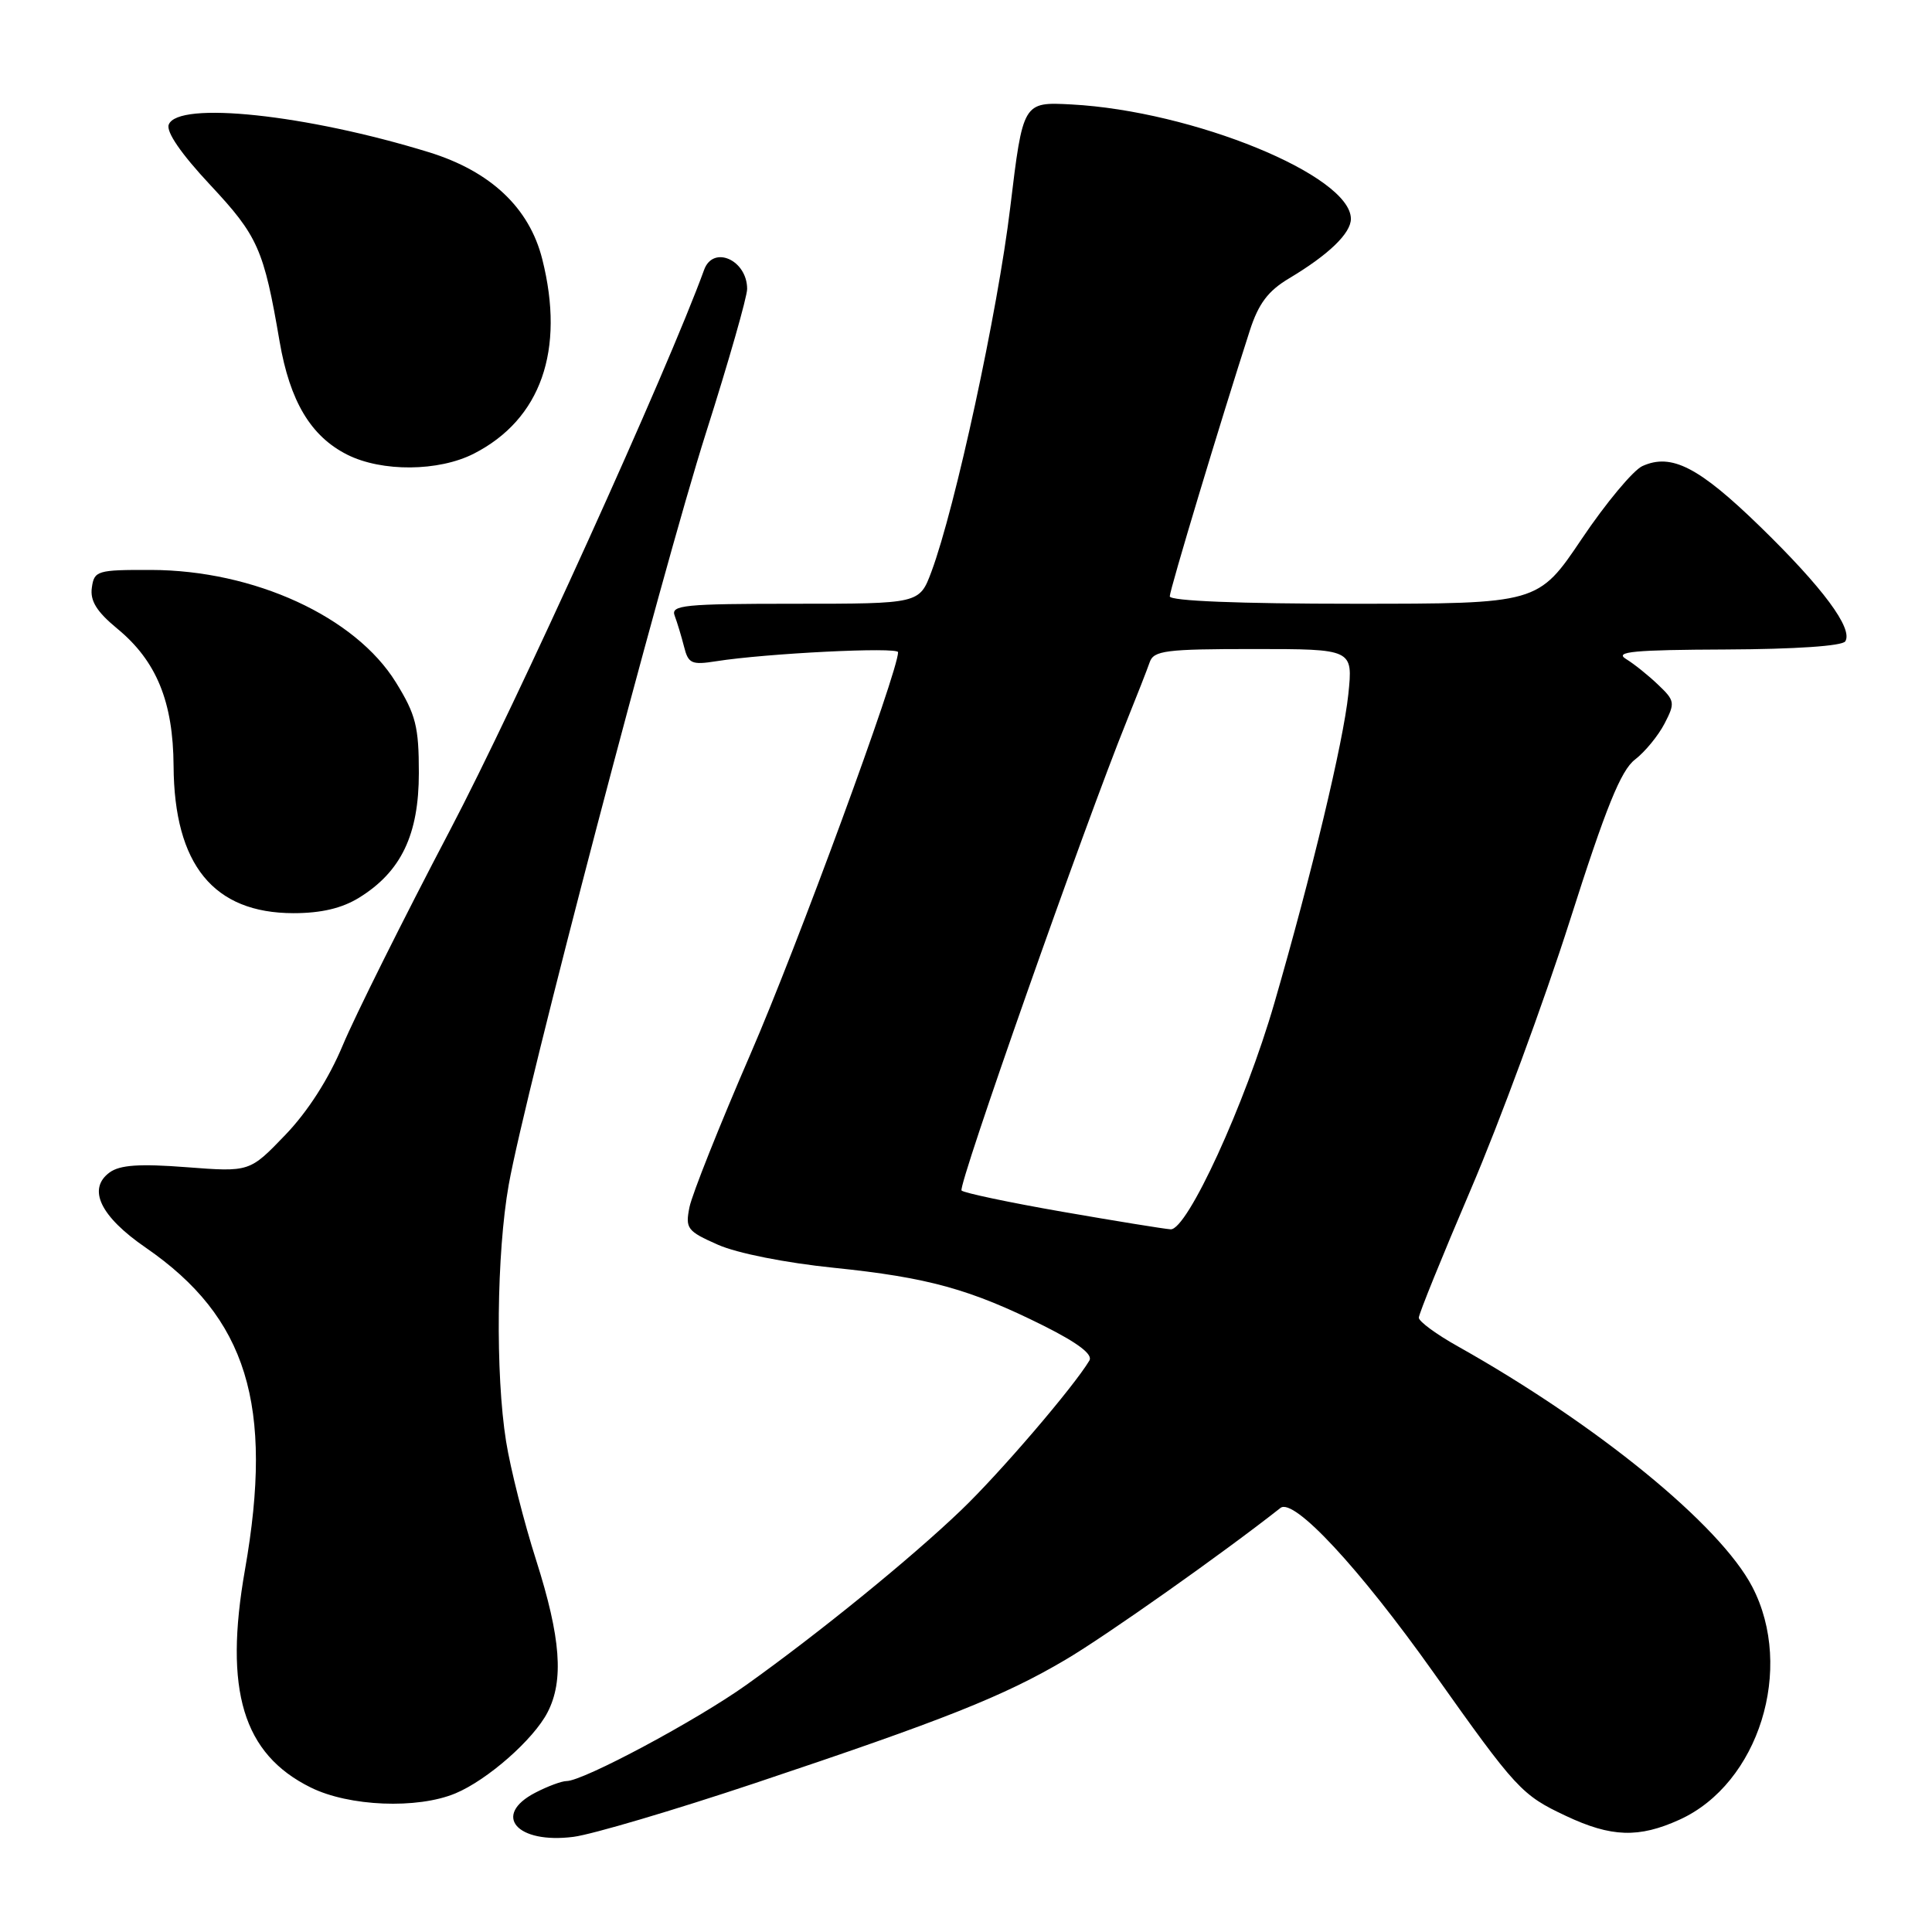 <?xml version="1.0" encoding="UTF-8" standalone="no"?>
<!DOCTYPE svg PUBLIC "-//W3C//DTD SVG 1.1//EN" "http://www.w3.org/Graphics/SVG/1.1/DTD/svg11.dtd" >
<svg xmlns="http://www.w3.org/2000/svg" xmlns:xlink="http://www.w3.org/1999/xlink" version="1.1" viewBox="0 0 256 256">
 <g >
 <path fill="currentColor"
d=" M 100.00 236.29 C 125.12 227.89 132.98 224.77 141.19 219.92 C 146.48 216.81 162.03 205.83 169.67 199.81 C 171.43 198.42 180.11 207.76 189.94 221.61 C 200.93 237.11 201.61 237.85 207.50 240.62 C 213.50 243.45 217.15 243.57 222.54 241.12 C 233.05 236.35 237.82 221.07 232.18 210.25 C 227.90 202.05 211.66 188.79 193.21 178.42 C 190.34 176.82 188.00 175.10 188.00 174.60 C 188.00 174.11 191.10 166.46 194.89 157.60 C 198.68 148.75 204.59 132.72 208.01 122.00 C 212.80 106.95 214.78 102.08 216.64 100.65 C 217.97 99.63 219.73 97.48 220.56 95.88 C 221.98 93.14 221.93 92.84 219.72 90.74 C 218.44 89.51 216.51 87.96 215.44 87.31 C 213.88 86.35 216.50 86.11 228.69 86.06 C 237.86 86.02 244.13 85.60 244.51 84.98 C 245.56 83.29 241.55 77.88 233.25 69.80 C 225.11 61.88 221.47 60.01 217.62 61.76 C 216.40 62.32 212.79 66.65 209.60 71.39 C 203.81 80.00 203.81 80.00 179.41 80.00 C 164.21 80.00 155.00 79.63 155.00 79.02 C 155.00 78.15 161.73 55.81 165.61 43.79 C 166.76 40.23 168.03 38.54 170.82 36.88 C 176.06 33.75 179.00 30.91 179.00 29.00 C 179.00 23.26 158.08 14.70 141.97 13.84 C 135.55 13.50 135.55 13.50 133.86 27.50 C 132.22 41.20 126.57 67.30 123.42 75.75 C 121.83 80.00 121.83 80.00 105.31 80.00 C 90.60 80.00 88.85 80.18 89.40 81.59 C 89.73 82.47 90.29 84.31 90.64 85.69 C 91.20 87.93 91.64 88.13 94.88 87.62 C 101.52 86.57 119.00 85.70 119.00 86.42 C 119.00 89.00 105.65 125.36 99.46 139.62 C 95.34 149.12 91.70 158.27 91.36 159.95 C 90.79 162.79 91.05 163.13 95.12 164.93 C 97.66 166.06 104.12 167.34 110.50 167.99 C 122.98 169.27 128.59 170.83 138.29 175.67 C 142.84 177.95 144.84 179.47 144.35 180.28 C 142.26 183.78 132.48 195.20 127.35 200.11 C 120.67 206.51 108.56 216.36 98.89 223.26 C 92.27 227.98 77.28 236.00 75.07 236.00 C 74.43 236.00 72.57 236.69 70.95 237.53 C 65.16 240.52 68.46 244.36 76.00 243.39 C 78.47 243.07 89.28 239.87 100.00 236.29 Z  M 60.35 237.63 C 64.59 235.86 70.70 230.49 72.55 226.90 C 74.74 222.68 74.31 217.01 71.05 206.76 C 69.42 201.67 67.63 194.57 67.06 191.00 C 65.63 182.08 65.80 166.03 67.41 156.98 C 69.60 144.73 87.65 75.90 93.55 57.34 C 96.55 47.91 99.00 39.33 99.00 38.29 C 99.00 34.45 94.50 32.44 93.30 35.75 C 88.49 49.00 68.37 93.38 59.63 110.00 C 53.42 121.83 47.03 134.65 45.42 138.50 C 43.56 142.95 40.79 147.28 37.79 150.40 C 33.08 155.30 33.08 155.30 24.72 154.66 C 18.49 154.18 15.90 154.36 14.53 155.35 C 11.54 157.54 13.29 161.18 19.31 165.32 C 32.73 174.57 36.30 186.14 32.46 208.00 C 29.65 223.99 32.19 232.41 41.17 236.85 C 46.25 239.37 55.30 239.74 60.35 237.63 Z  M 47.58 118.95 C 53.15 115.51 55.50 110.61 55.50 102.42 C 55.50 96.29 55.10 94.69 52.46 90.42 C 47.09 81.72 33.67 75.55 20.00 75.52 C 12.87 75.50 12.48 75.62 12.17 77.87 C 11.92 79.61 12.81 81.05 15.54 83.30 C 20.73 87.57 22.95 92.98 23.00 101.50 C 23.08 114.59 28.30 120.99 38.88 121.00 C 42.57 121.00 45.31 120.35 47.58 118.95 Z  M 62.79 60.11 C 71.67 55.57 74.90 46.41 71.85 34.33 C 70.14 27.53 65.00 22.69 56.83 20.17 C 40.61 15.17 23.57 13.36 22.36 16.51 C 21.99 17.46 23.99 20.37 27.85 24.50 C 34.18 31.27 34.96 33.02 37.05 45.26 C 38.41 53.17 41.18 57.82 46.02 60.25 C 50.60 62.55 58.13 62.49 62.79 60.11 Z  M 140.75 160.56 C 133.74 159.34 127.74 158.07 127.41 157.75 C 126.87 157.20 143.70 109.37 149.31 95.50 C 150.64 92.20 152.01 88.71 152.34 87.75 C 152.87 86.20 154.46 86.00 166.11 86.00 C 179.28 86.00 179.28 86.00 178.66 92.00 C 177.99 98.37 173.82 115.78 168.86 132.91 C 164.99 146.29 157.30 163.04 155.11 162.89 C 154.22 162.83 147.76 161.78 140.75 160.56 Z "/>
</g>
</svg>